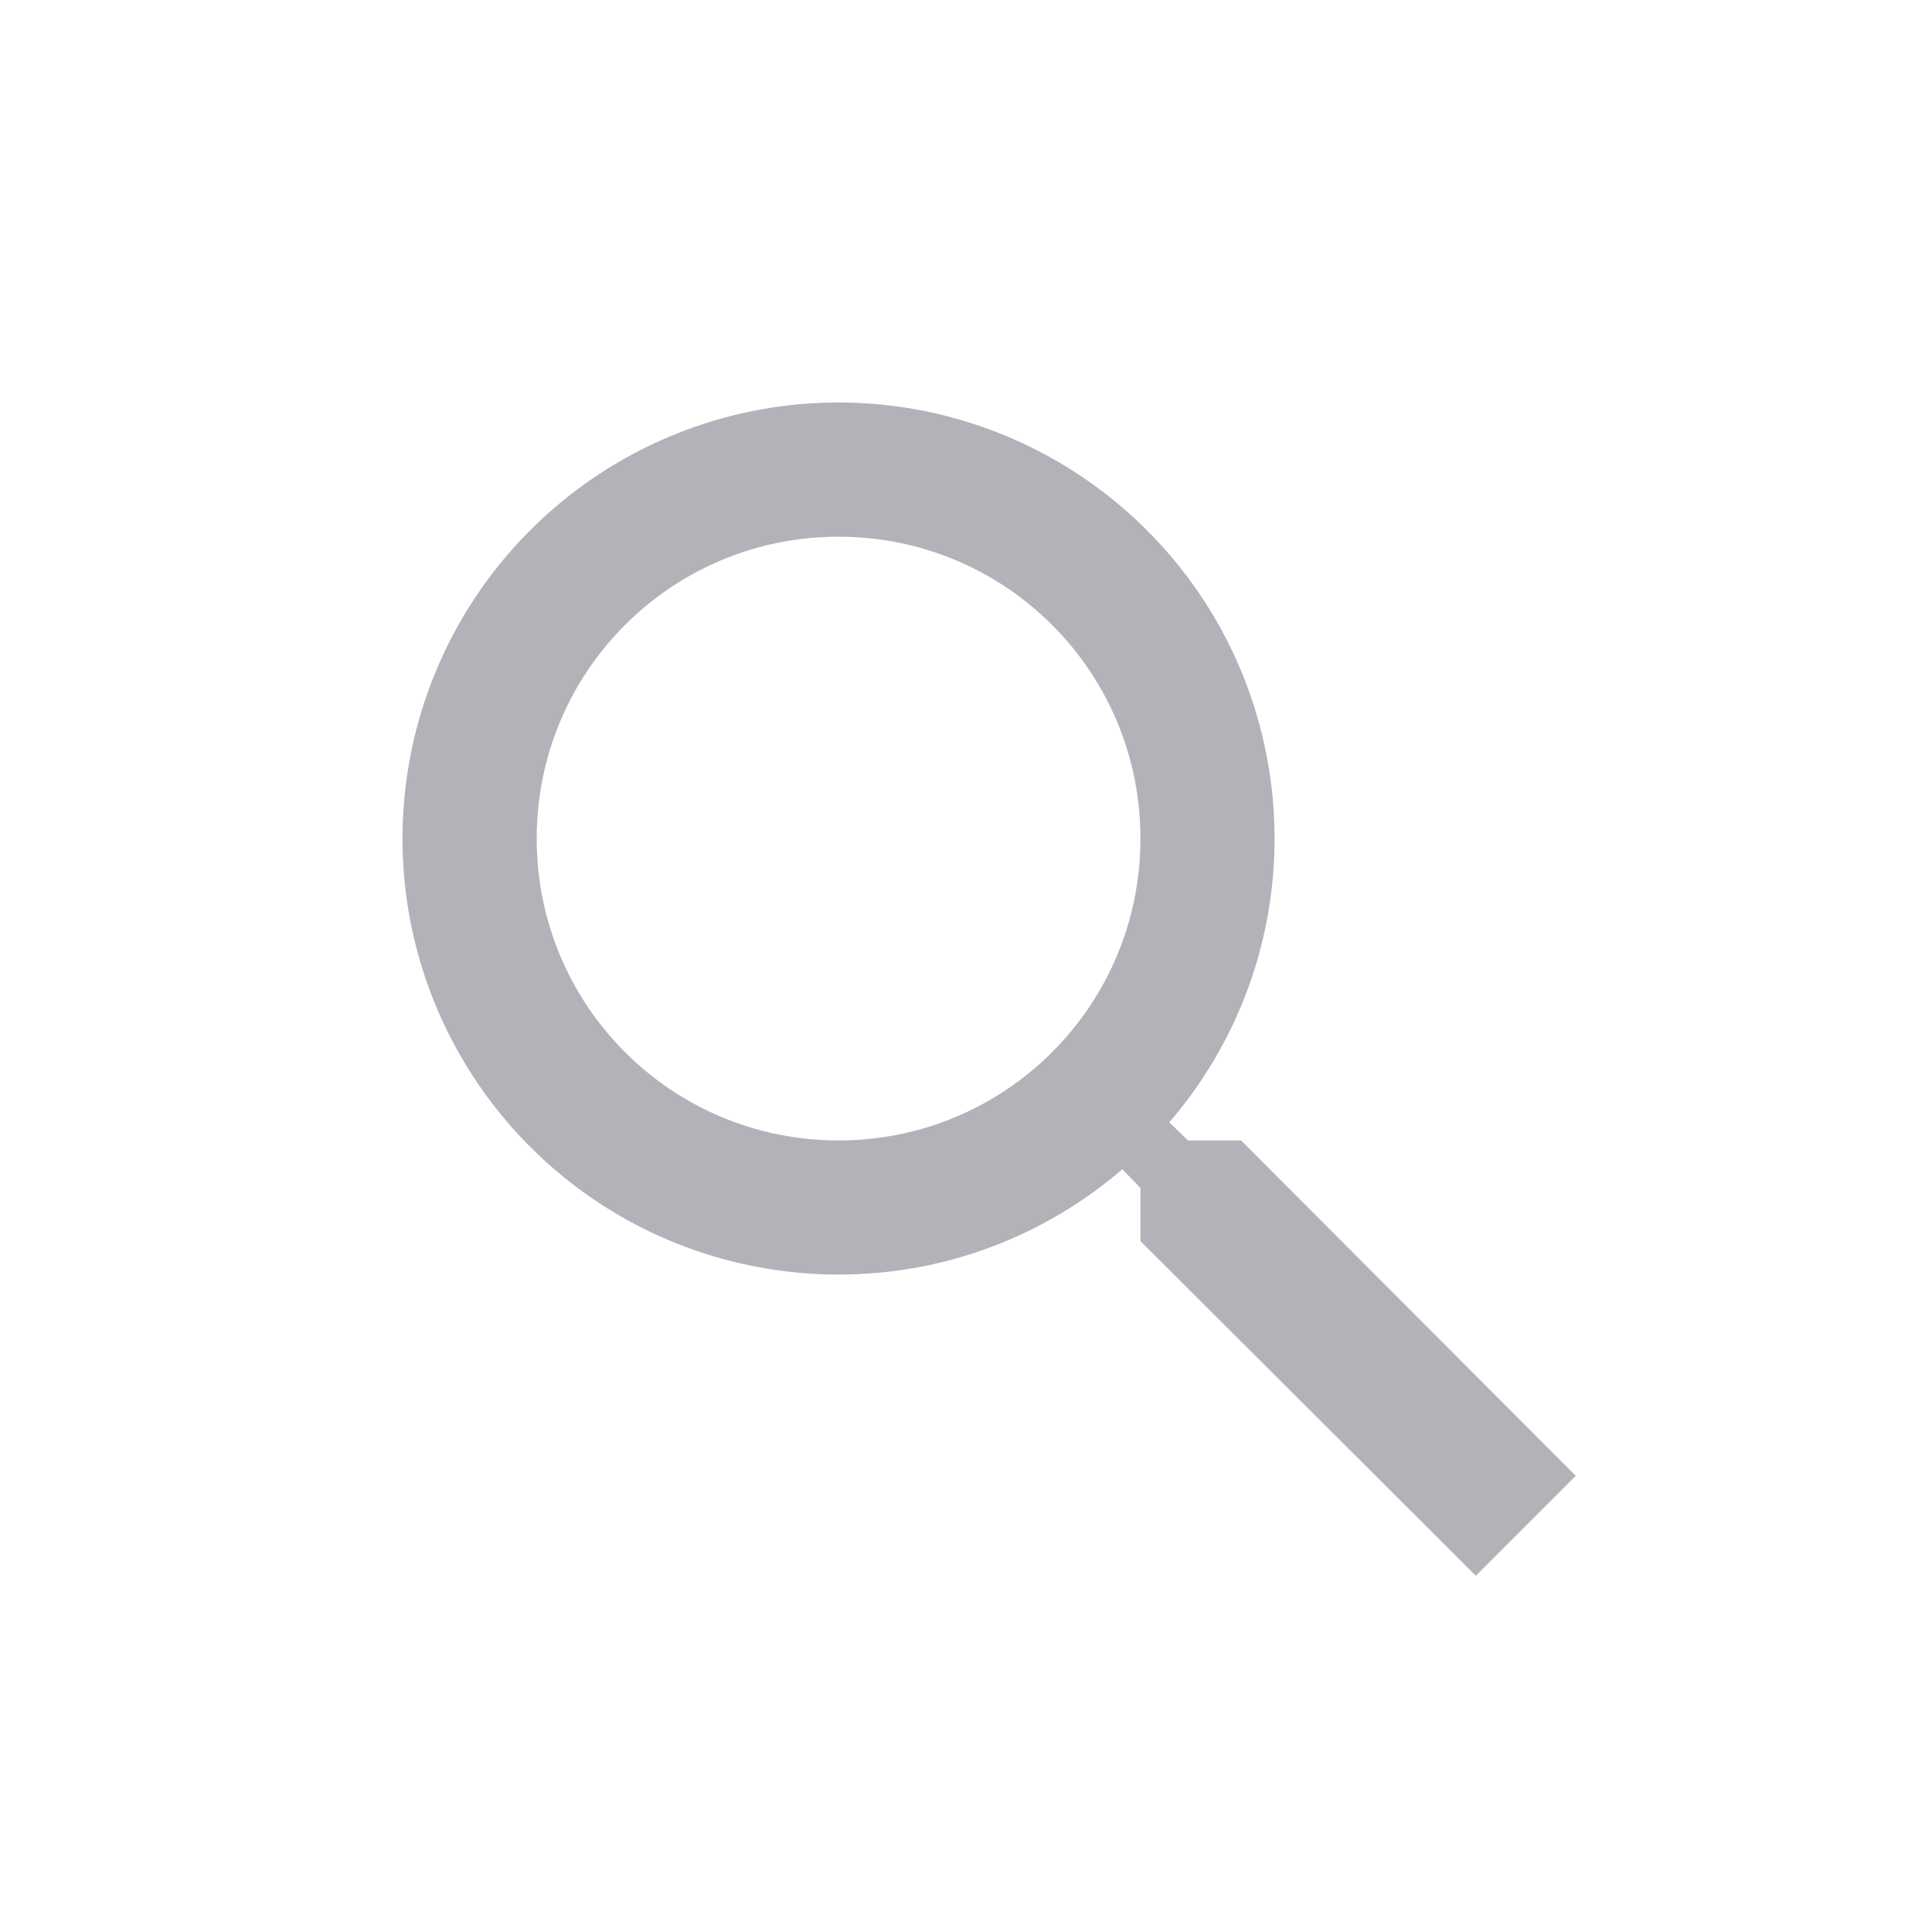 <svg width="24" height="24" viewBox="0 0 24 24" fill="none" xmlns="http://www.w3.org/2000/svg">
<path d="M15.417 14.167H14.758L14.525 13.942C15.37 12.962 15.834 11.711 15.833 10.417C15.833 9.345 15.516 8.298 14.921 7.407C14.325 6.517 13.479 5.822 12.489 5.412C11.5 5.002 10.411 4.895 9.36 5.104C8.309 5.313 7.344 5.829 6.587 6.587C5.829 7.344 5.313 8.309 5.104 9.36C4.895 10.411 5.002 11.5 5.412 12.489C5.822 13.479 6.517 14.325 7.407 14.921C8.298 15.516 9.345 15.833 10.417 15.833C11.758 15.833 12.992 15.342 13.942 14.525L14.167 14.758V15.417L18.333 19.575L19.575 18.333L15.417 14.167ZM10.417 14.167C8.342 14.167 6.667 12.492 6.667 10.417C6.667 8.342 8.342 6.667 10.417 6.667C12.492 6.667 14.167 8.342 14.167 10.417C14.167 12.492 12.492 14.167 10.417 14.167Z" fill="#B2B2B8"/>
</svg>
